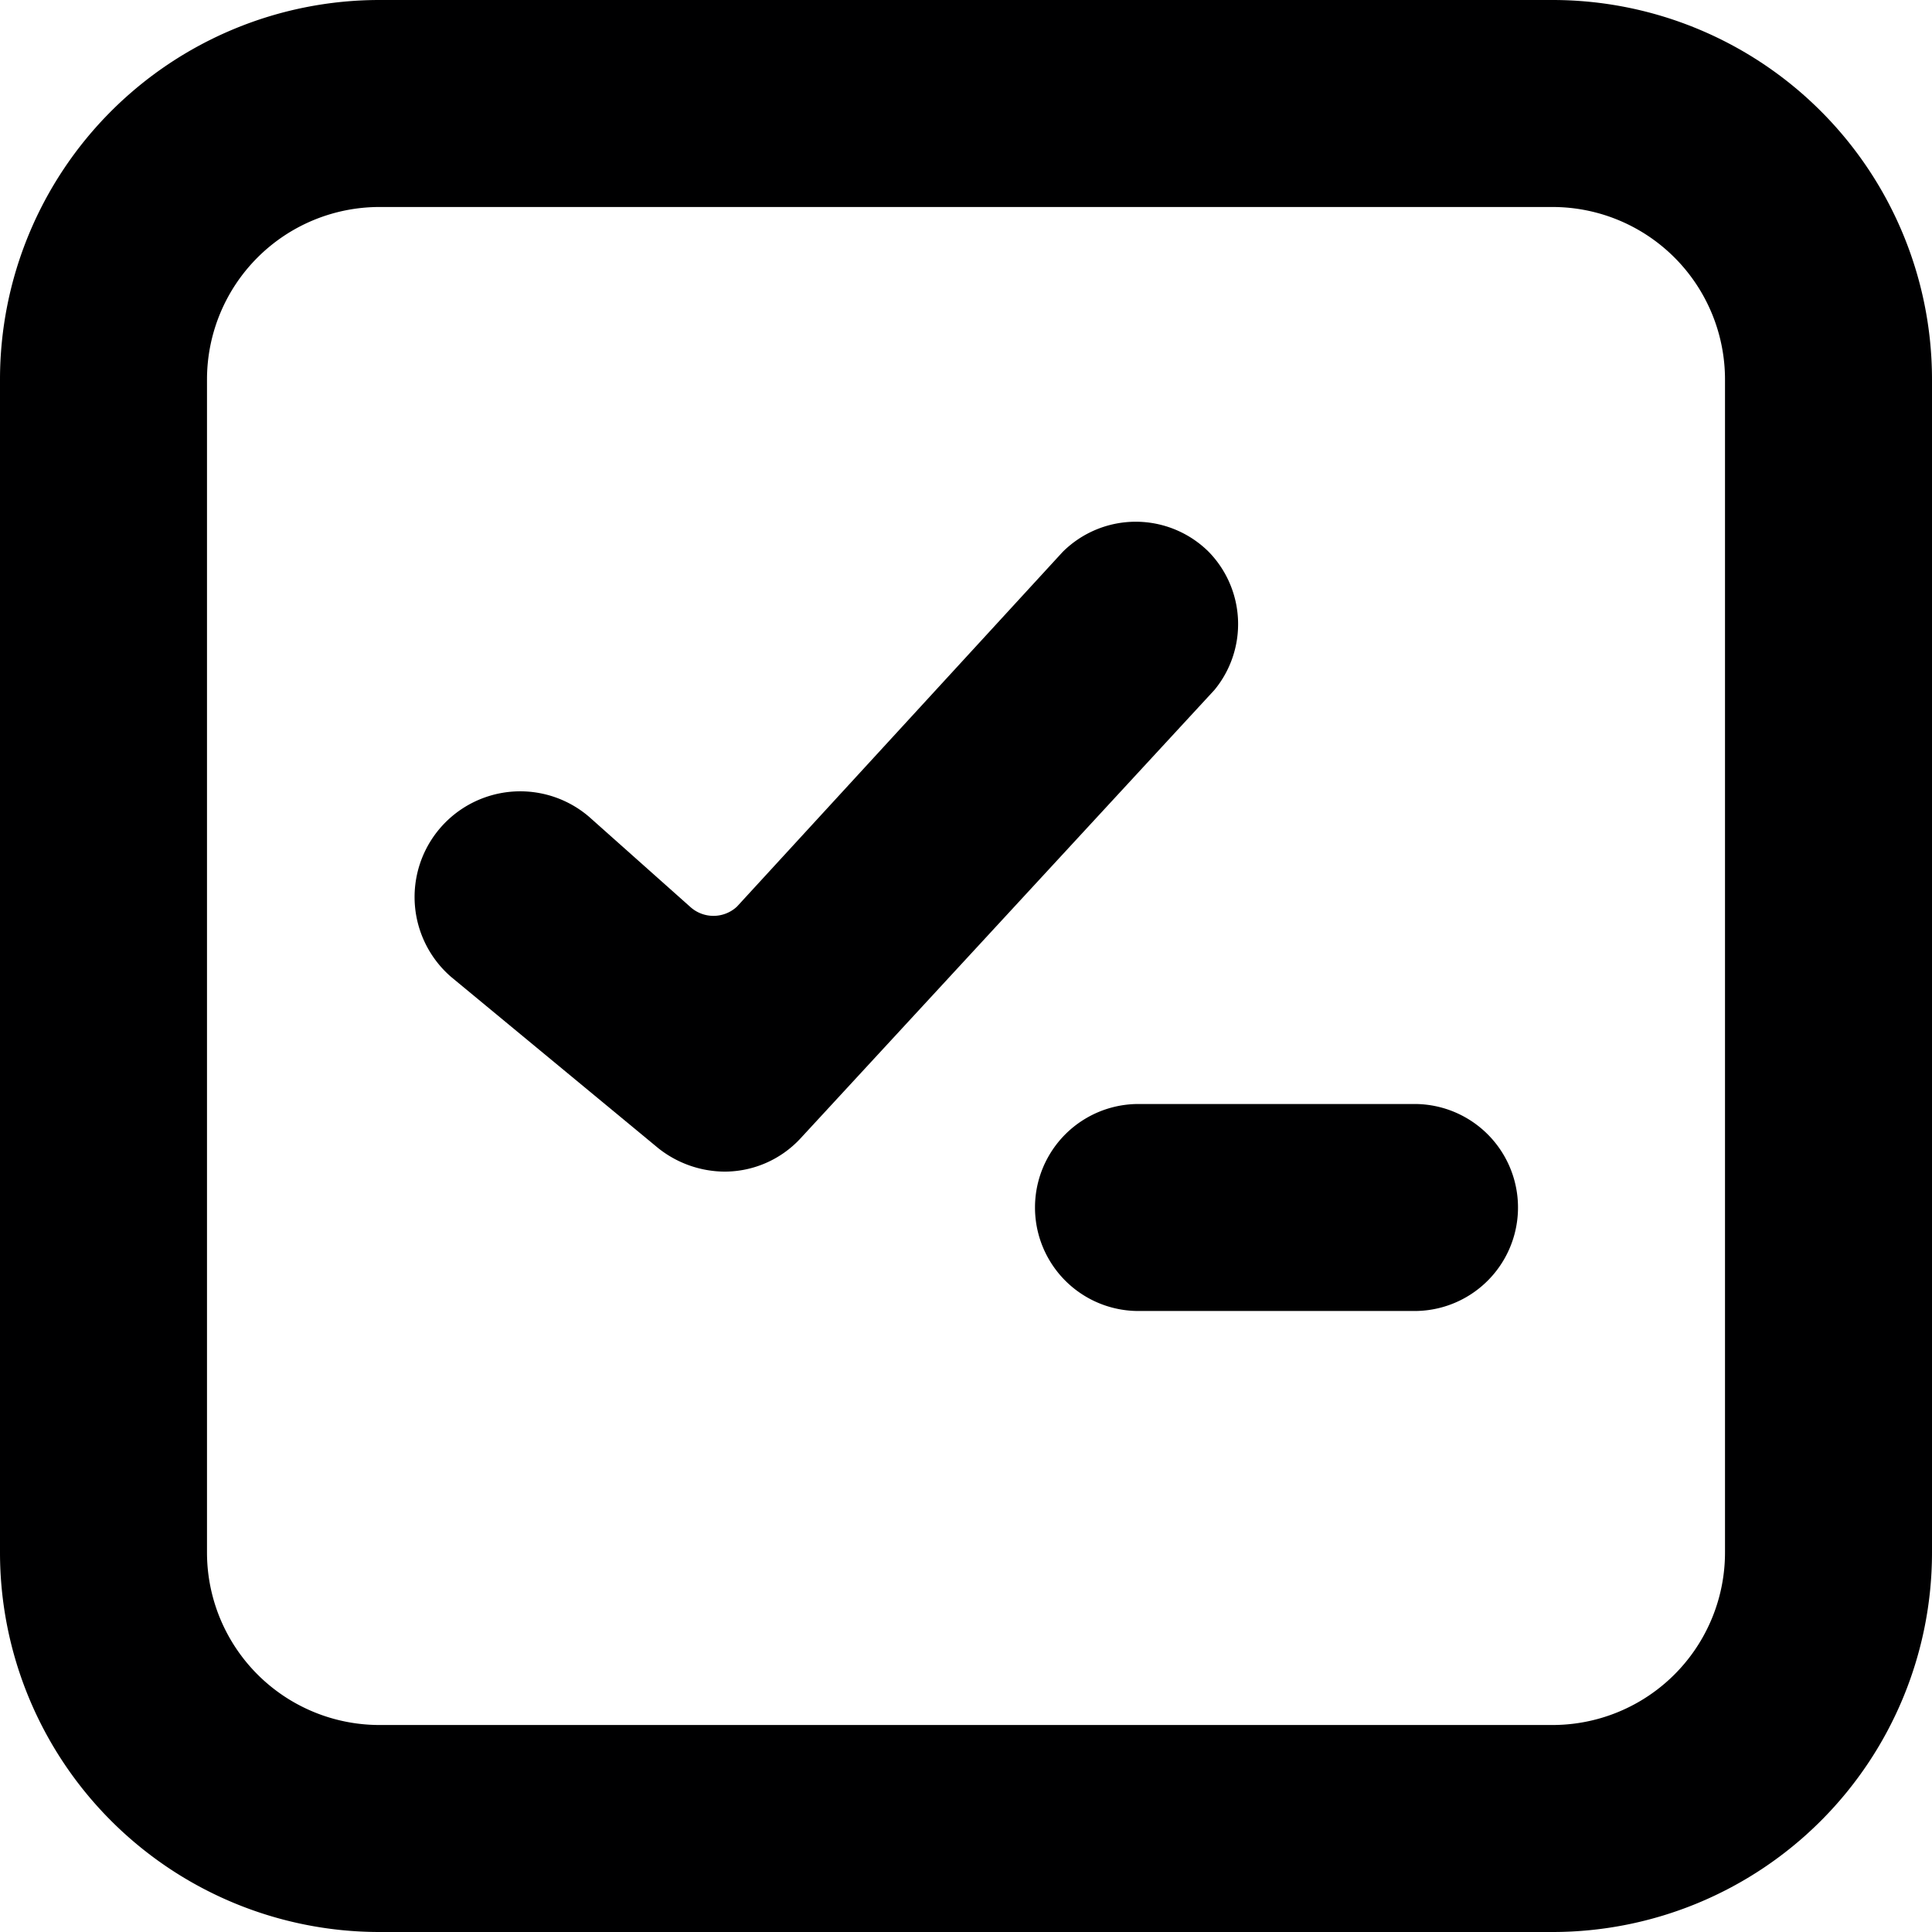 <svg xmlns="http://www.w3.org/2000/svg" viewBox="0 0 14 14">
  <g>
    <path d="M8.76,4A.75.75,0,0,1,8.8,5l-3,3.25a.75.75,0,0,1-.55.24.78.78,0,0,1-.48-.17L3.27,7.08a.75.75,0,1,1,1-1.16L5,6.57a.25.25,0,0,0,.34,0L7.7,4A.75.75,0,0,1,8.76,4Z" style="fill: #000001"/>
    <path d="M10.25,9.5h-2a.75.75,0,0,1,0-1.5h2a.75.75,0,0,1,0,1.5Z" style="fill: #000001"/>
    <path d="M11.25,14H2.75A2.75,2.75,0,0,1,0,11.25V2.75A2.75,2.75,0,0,1,2.75,0h8.5A2.75,2.75,0,0,1,14,2.75v8.5A2.75,2.75,0,0,1,11.25,14ZM2.75,1.5A1.25,1.25,0,0,0,1.5,2.75v8.5A1.25,1.25,0,0,0,2.75,12.5h8.5a1.25,1.25,0,0,0,1.25-1.25V2.75A1.25,1.25,0,0,0,11.25,1.5Z" style="fill: #000001"/>
  </g>
</svg>
